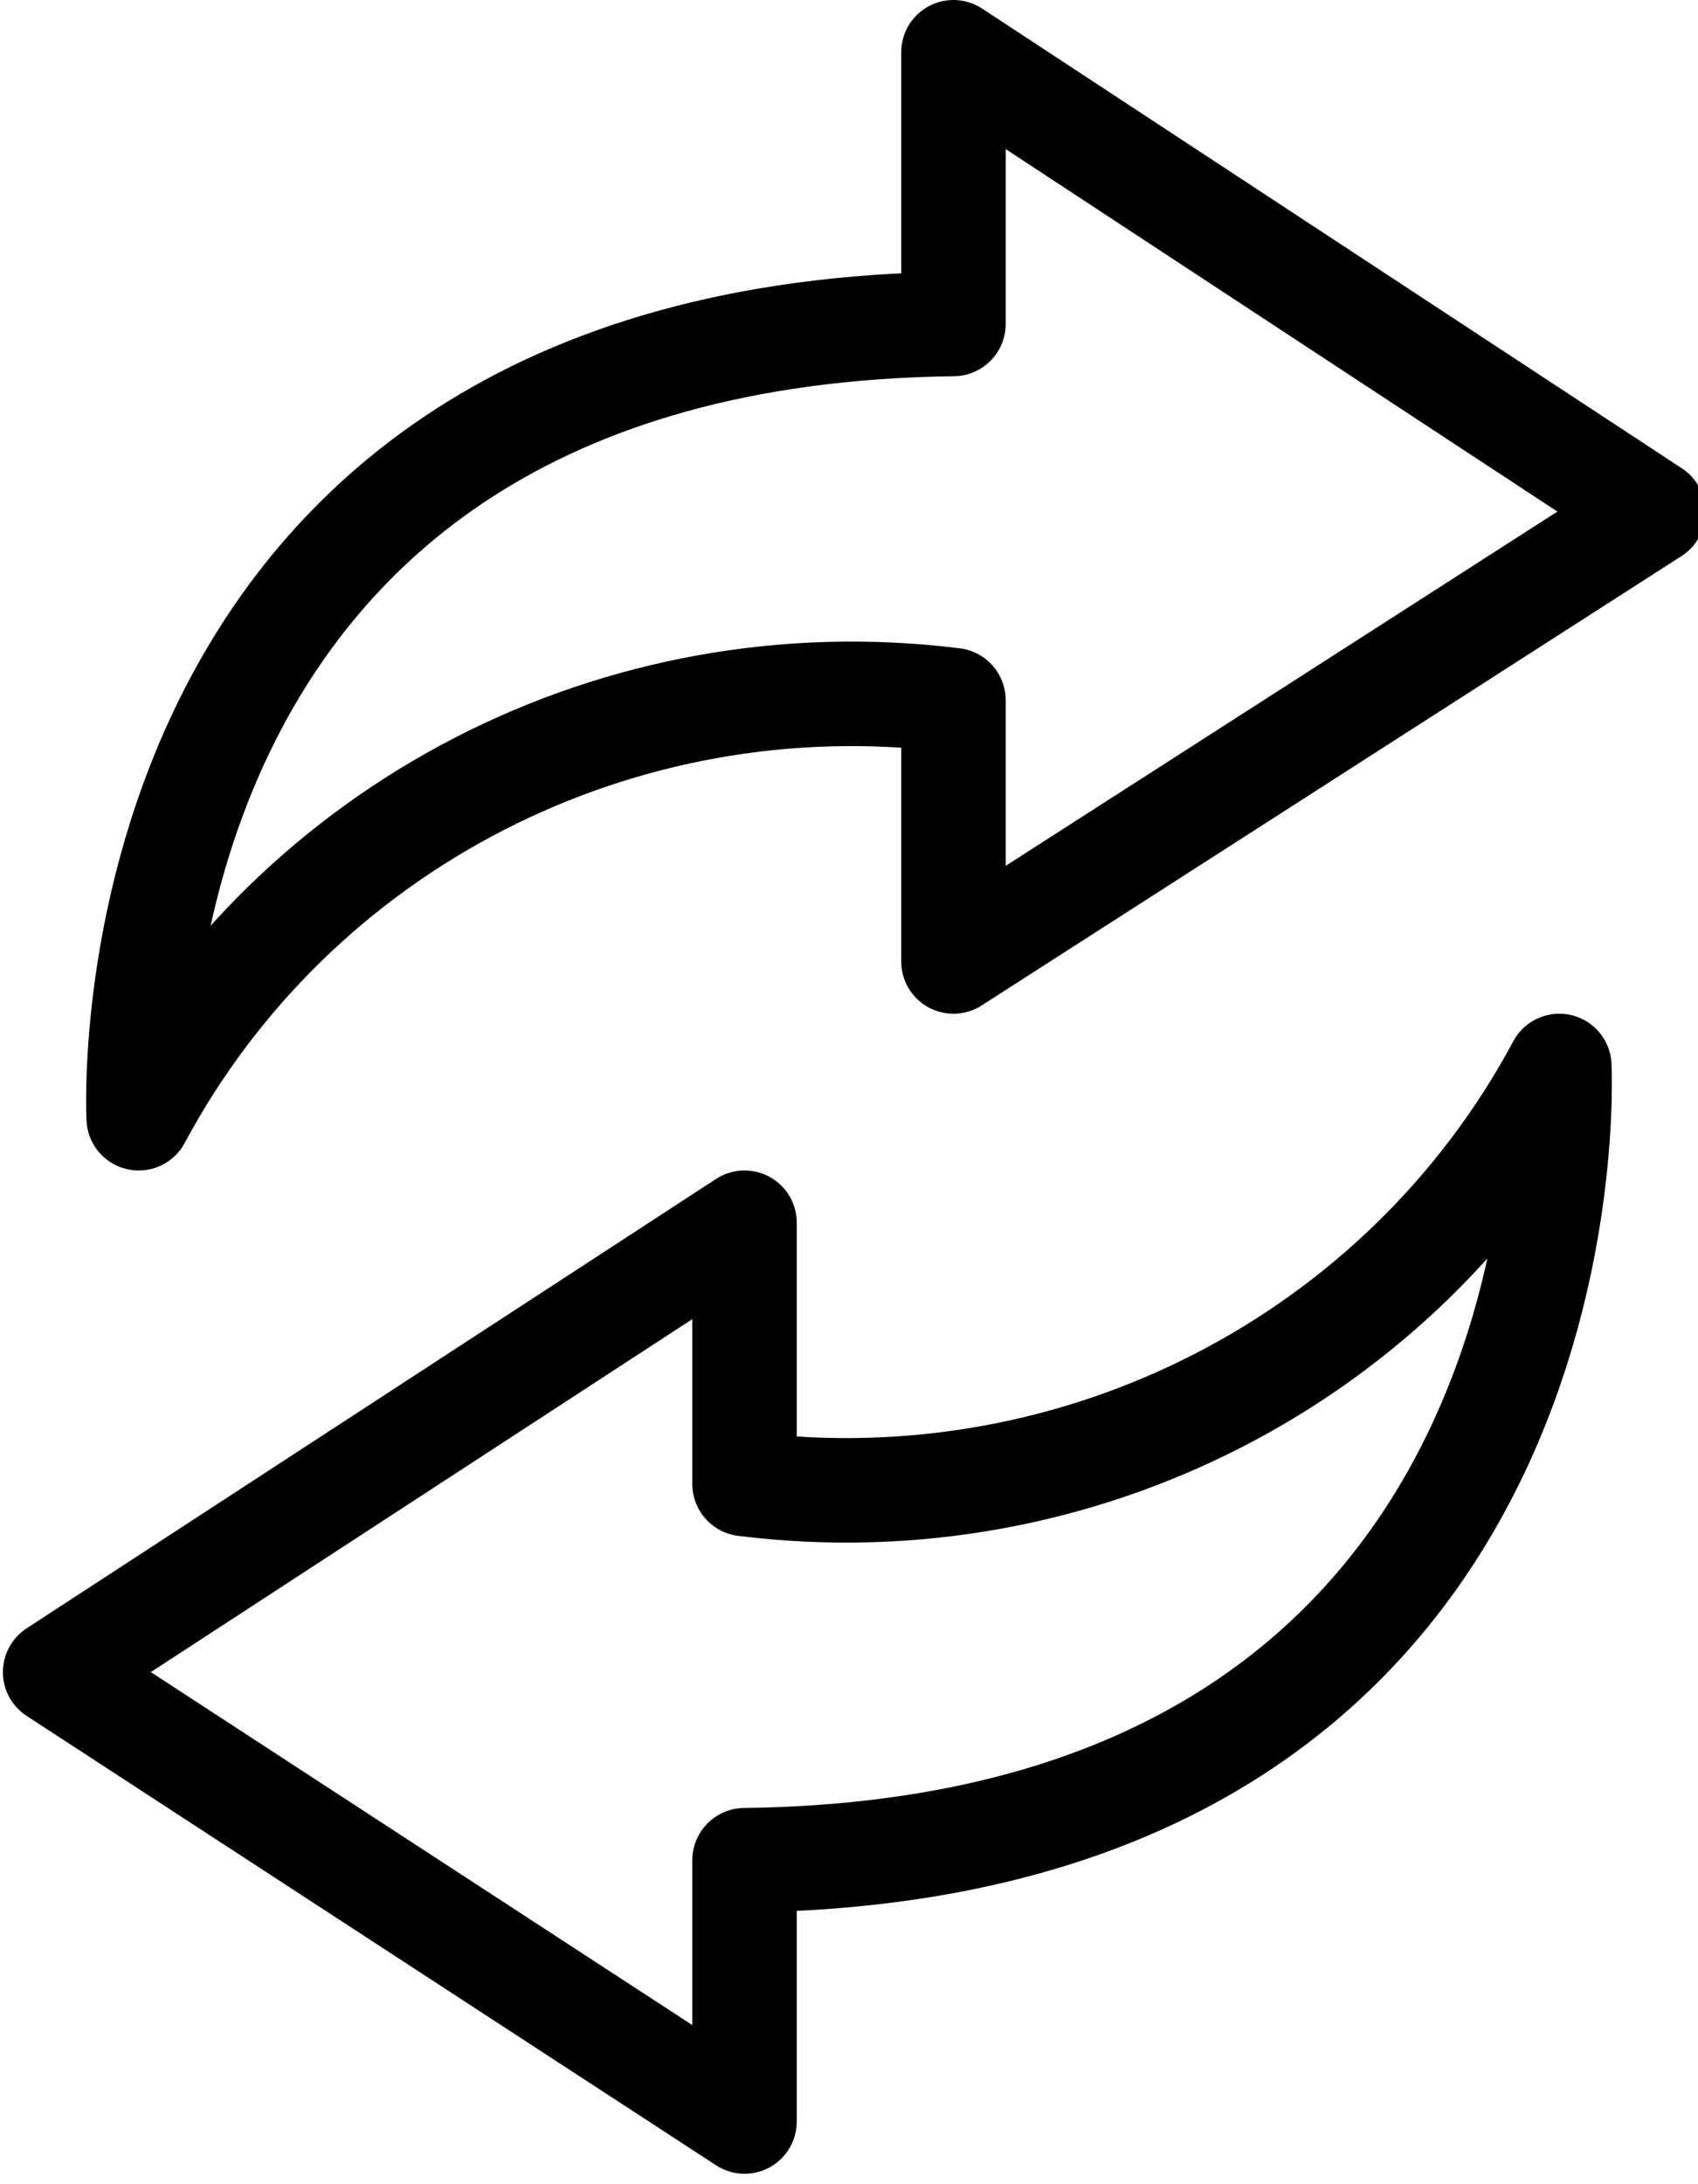 <svg xmlns="http://www.w3.org/2000/svg" xmlns:xlink="http://www.w3.org/1999/xlink" x="0px" y="0px" width="14" height="18" viewBox="0 0 16.2 20.9" style="enable-background:new 0 0 16.2 20.9;" xml:space="preserve">
	<path fill="none" stroke="currentColor" stroke-linecap="round" stroke-linejoin="round" d="M1.3,10.7c0,0-0.4-7.5,7.8-7.6V0.5l6.7,4.4L9.1,9.2l0-2.5C5.9,6.3,2.8,7.9,1.3,10.7z"/>
	<path fill="none" stroke="currentColor" stroke-linecap="round" stroke-linejoin="round" d="M14.9,10.2c0,0,0.4,7.5-7.8,7.6v2.5L0.5,16l6.6-4.3l0,2.5C10.3,14.6,13.4,13,14.9,10.2z"/>
</svg>